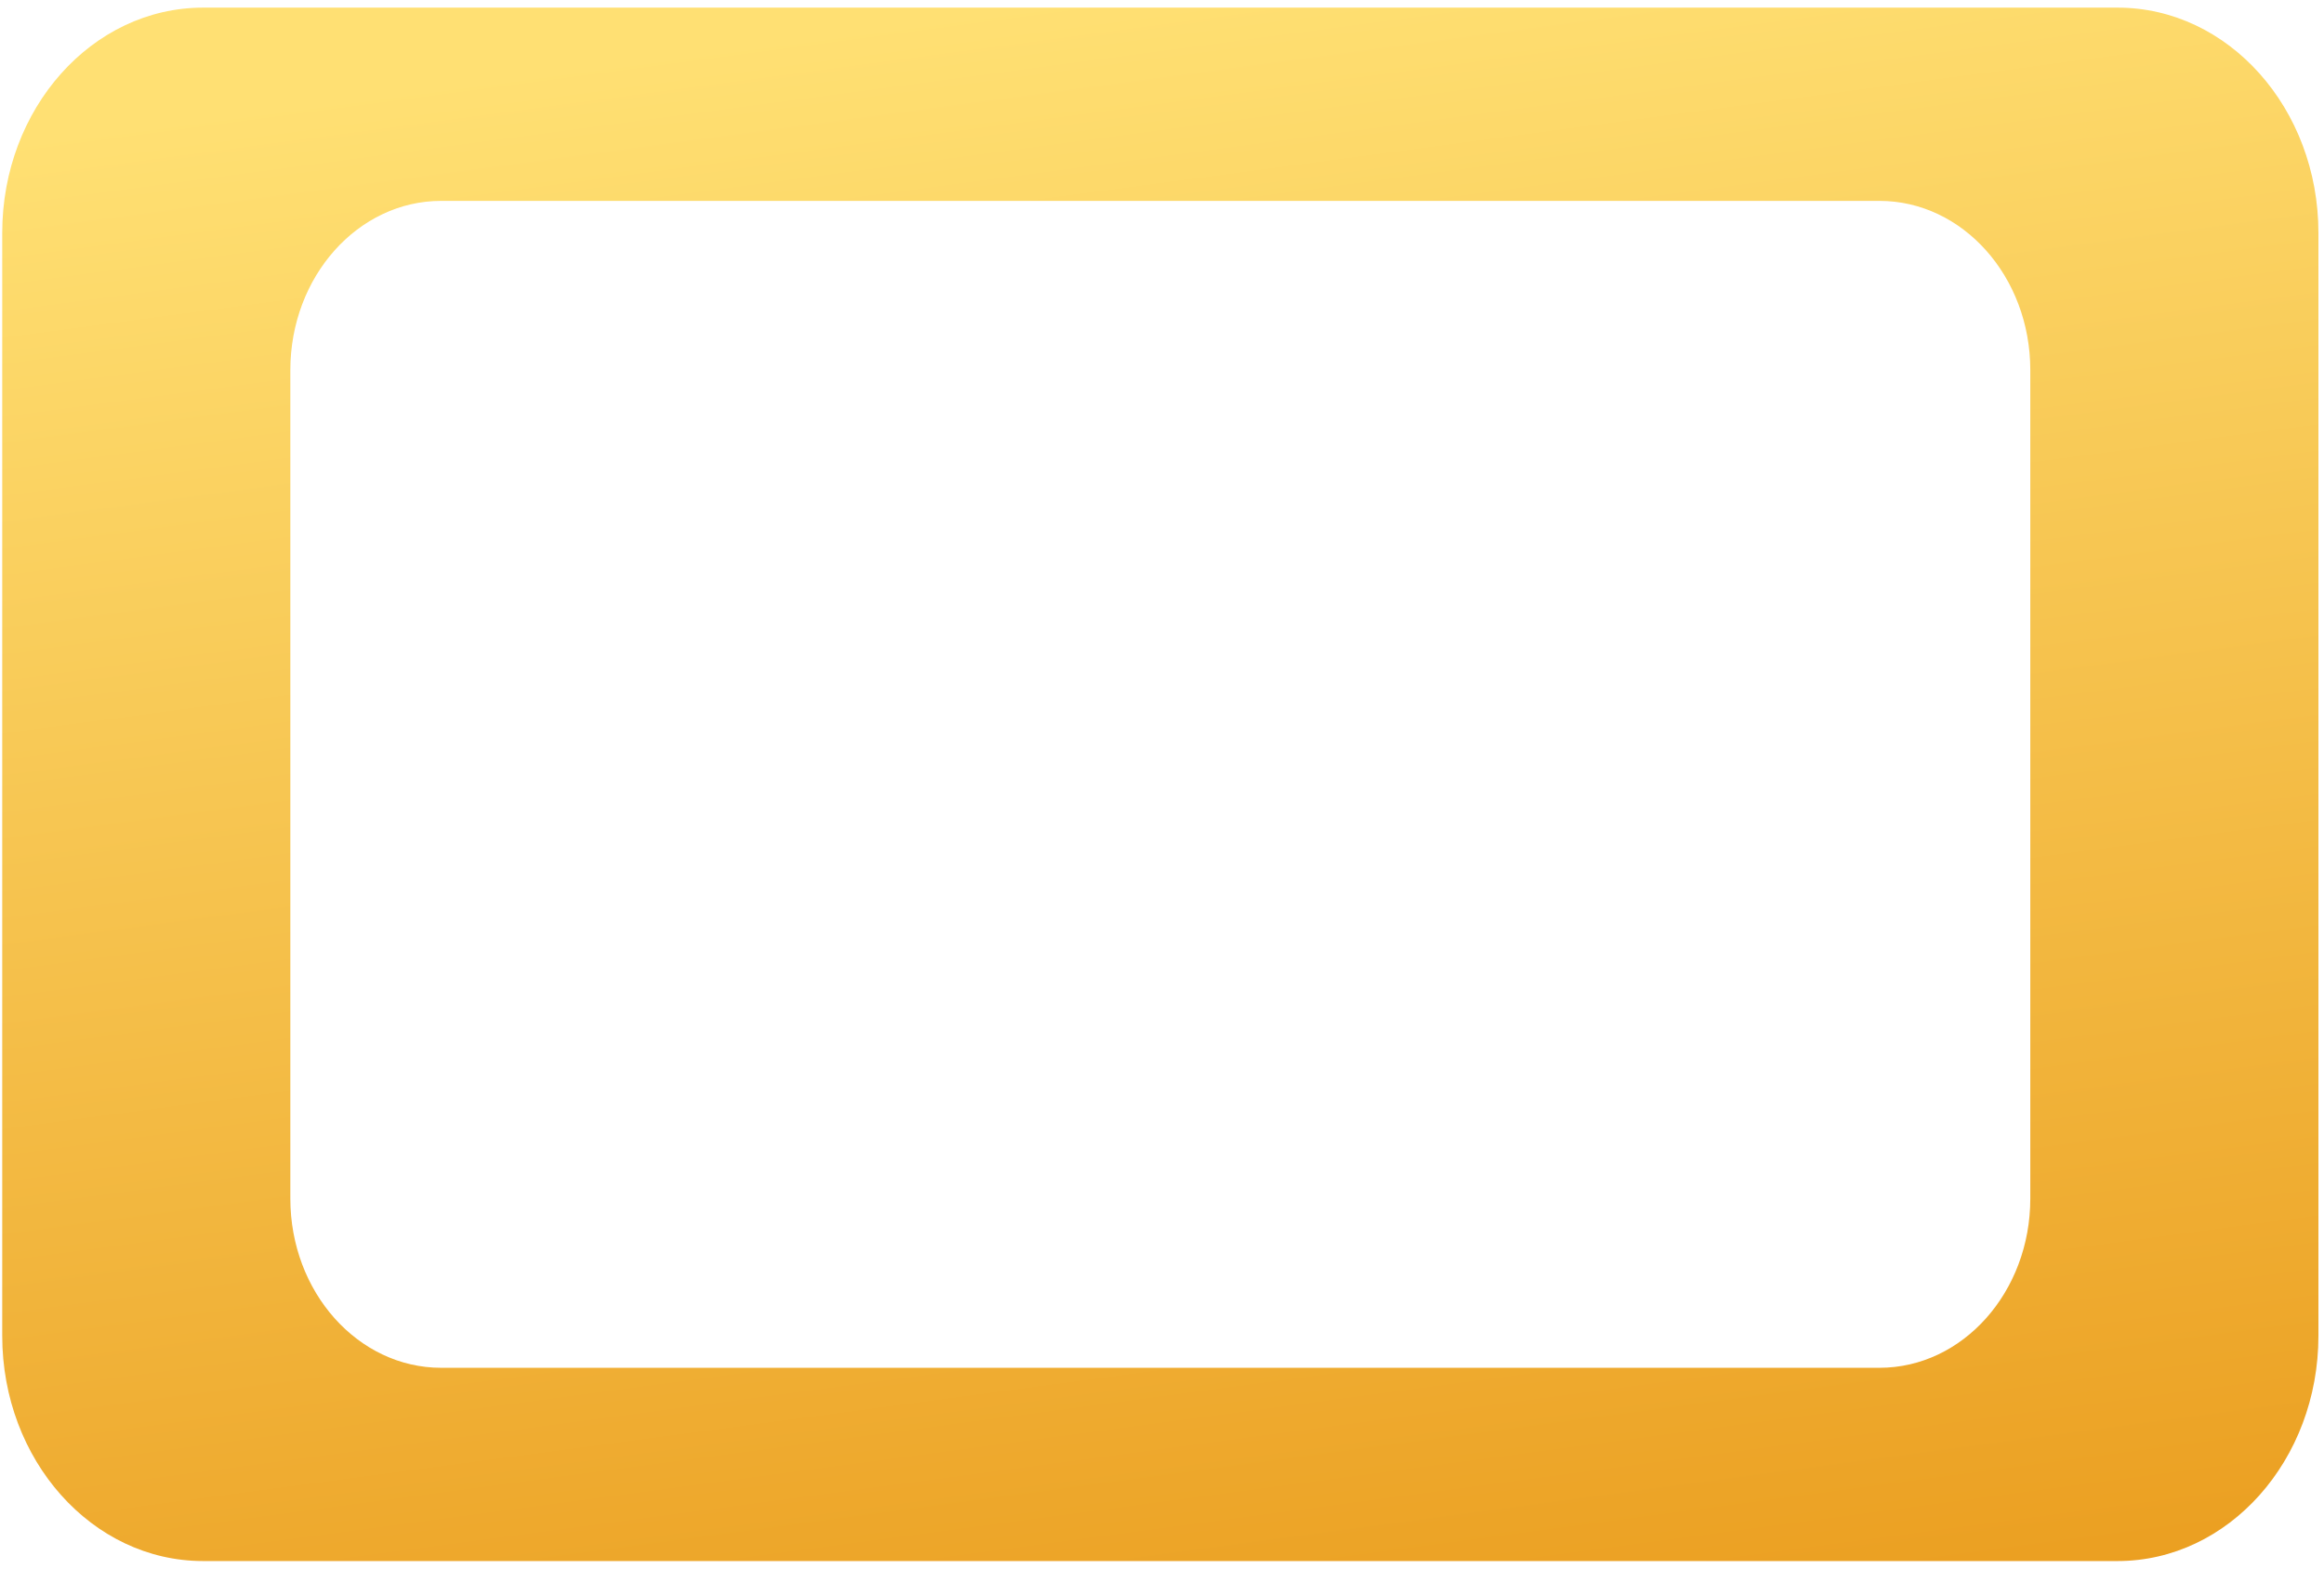 <svg width="277" height="187" viewBox="0 0 277 187" fill="none" xmlns="http://www.w3.org/2000/svg">
<path d="M252.397 0.91H24.204C10.982 0.91 0.265 12.935 0.265 27.77V159.223C0.265 174.056 10.982 186.082 24.204 186.082H252.397C265.618 186.082 276.336 174.056 276.336 159.223V27.77C276.336 12.935 265.618 0.91 252.397 0.91ZM241.994 142.87C241.994 154.013 233.942 163.047 224.01 163.047H52.591C42.659 163.047 34.606 154.013 34.606 142.87V44.122C34.606 32.979 42.659 23.945 52.591 23.945H224.01C233.942 23.945 241.994 32.979 241.994 44.122V142.87Z" fill="url(#paint0_linear_10336_36115)"/>
<defs>
<linearGradient id="paint0_linear_10336_36115" x1="146.222" y1="-2.818" x2="183.367" y2="275.205" gradientUnits="userSpaceOnUse">
<stop stop-color="#FFE073"/>
<stop offset="1" stop-color="#E38601"/>
</linearGradient>
</defs>
</svg>
